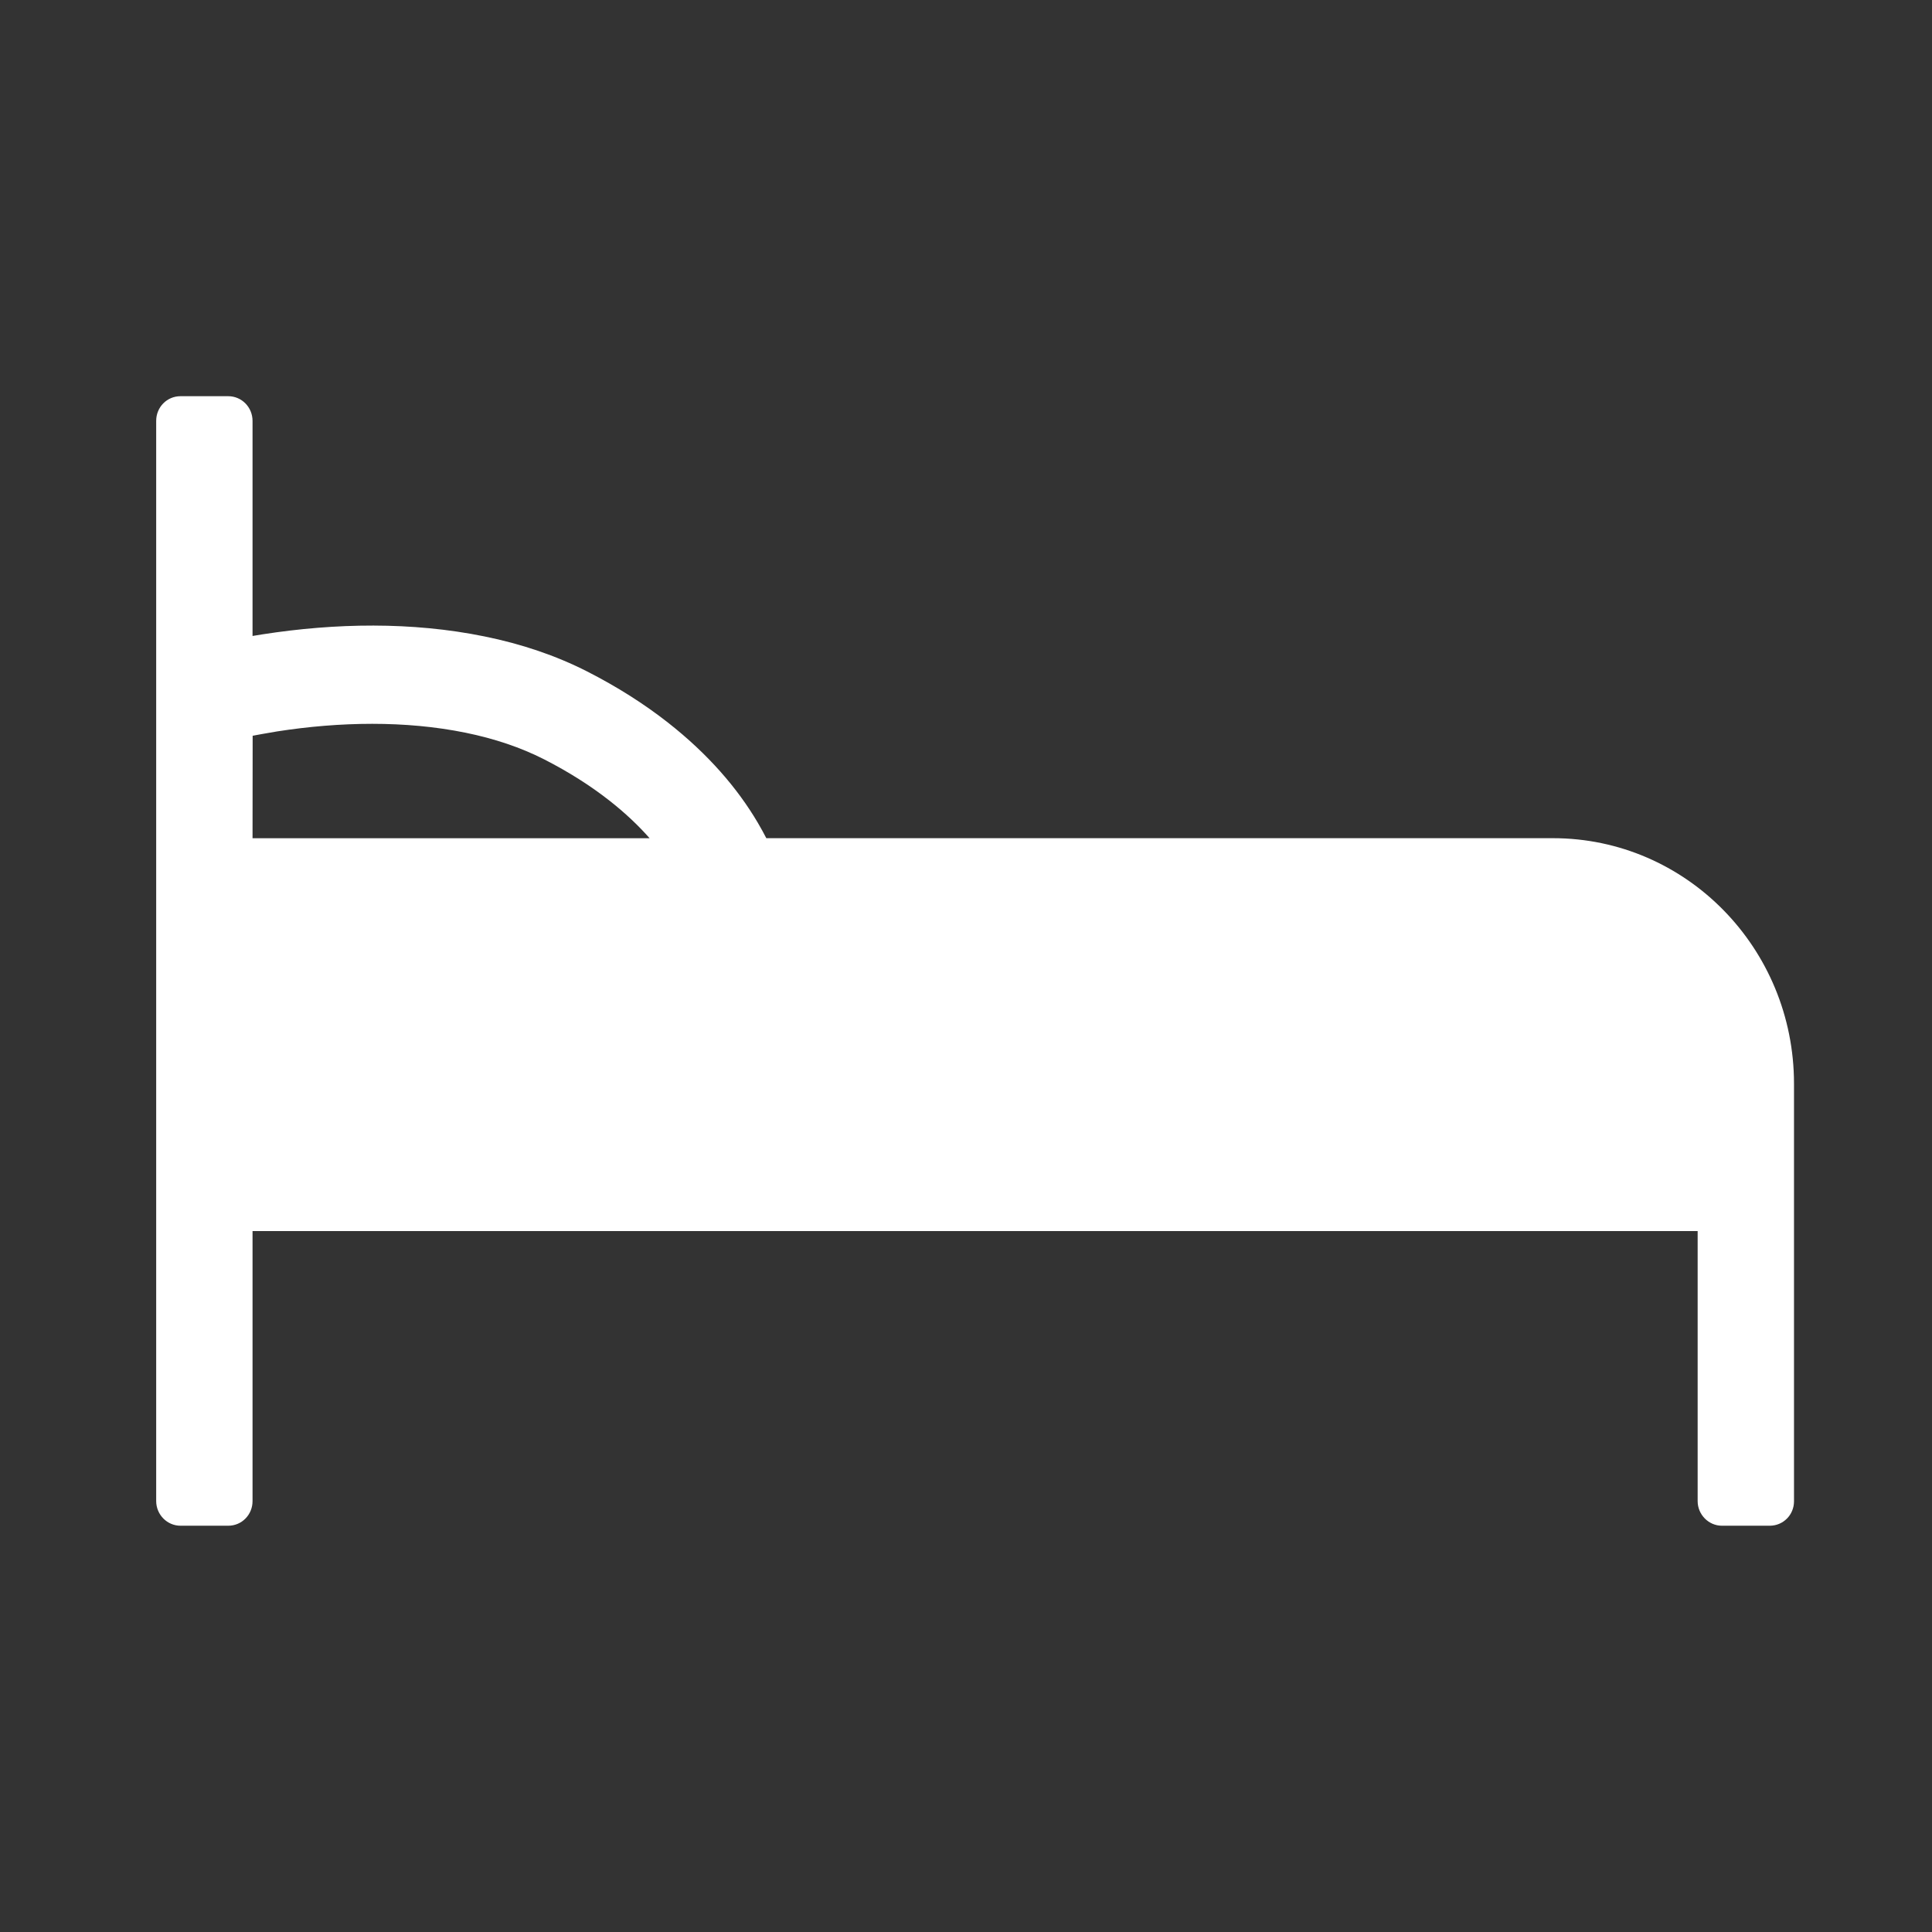 <svg width="70" height="70" viewBox="0 0 70 70" fill="none" xmlns="http://www.w3.org/2000/svg">
<rect x="0" y="0" width="70" height="70" fill="#333333" stroke="none"/>
<path fill-rule="evenodd" clip-rule="evenodd" d="M56.266 30.369C61.09 30.369 65 34.35 65 39.266V54.396C65 54.884 64.613 55.28 64.119 55.28H62.39C61.904 55.28 61.509 54.874 61.509 54.388V44.604H9.15V54.388C9.15 54.881 8.763 55.28 8.269 55.28H6.54C6.053 55.28 5.659 54.875 5.659 54.387V15.248C5.659 14.755 6.046 14.355 6.54 14.355H8.269C8.755 14.355 9.15 14.751 9.15 15.252V23.042C9.268 23.022 9.391 23.002 9.52 22.982C12.148 22.574 14.915 22.521 17.554 23.059C18.887 23.33 20.134 23.748 21.275 24.329C22.369 24.887 23.344 25.508 24.204 26.183C25.651 27.318 26.718 28.554 27.457 29.81C27.572 30.005 27.674 30.192 27.765 30.369H56.266ZM9.154 26.658L9.15 30.371H23.537C23.131 29.91 22.647 29.451 22.076 29.004C21.394 28.469 20.609 27.969 19.714 27.512C18.865 27.08 17.912 26.761 16.87 26.548C14.688 26.103 12.305 26.149 10.045 26.5C9.718 26.551 9.154 26.658 9.154 26.658Z" fill="white"/>
</svg>
